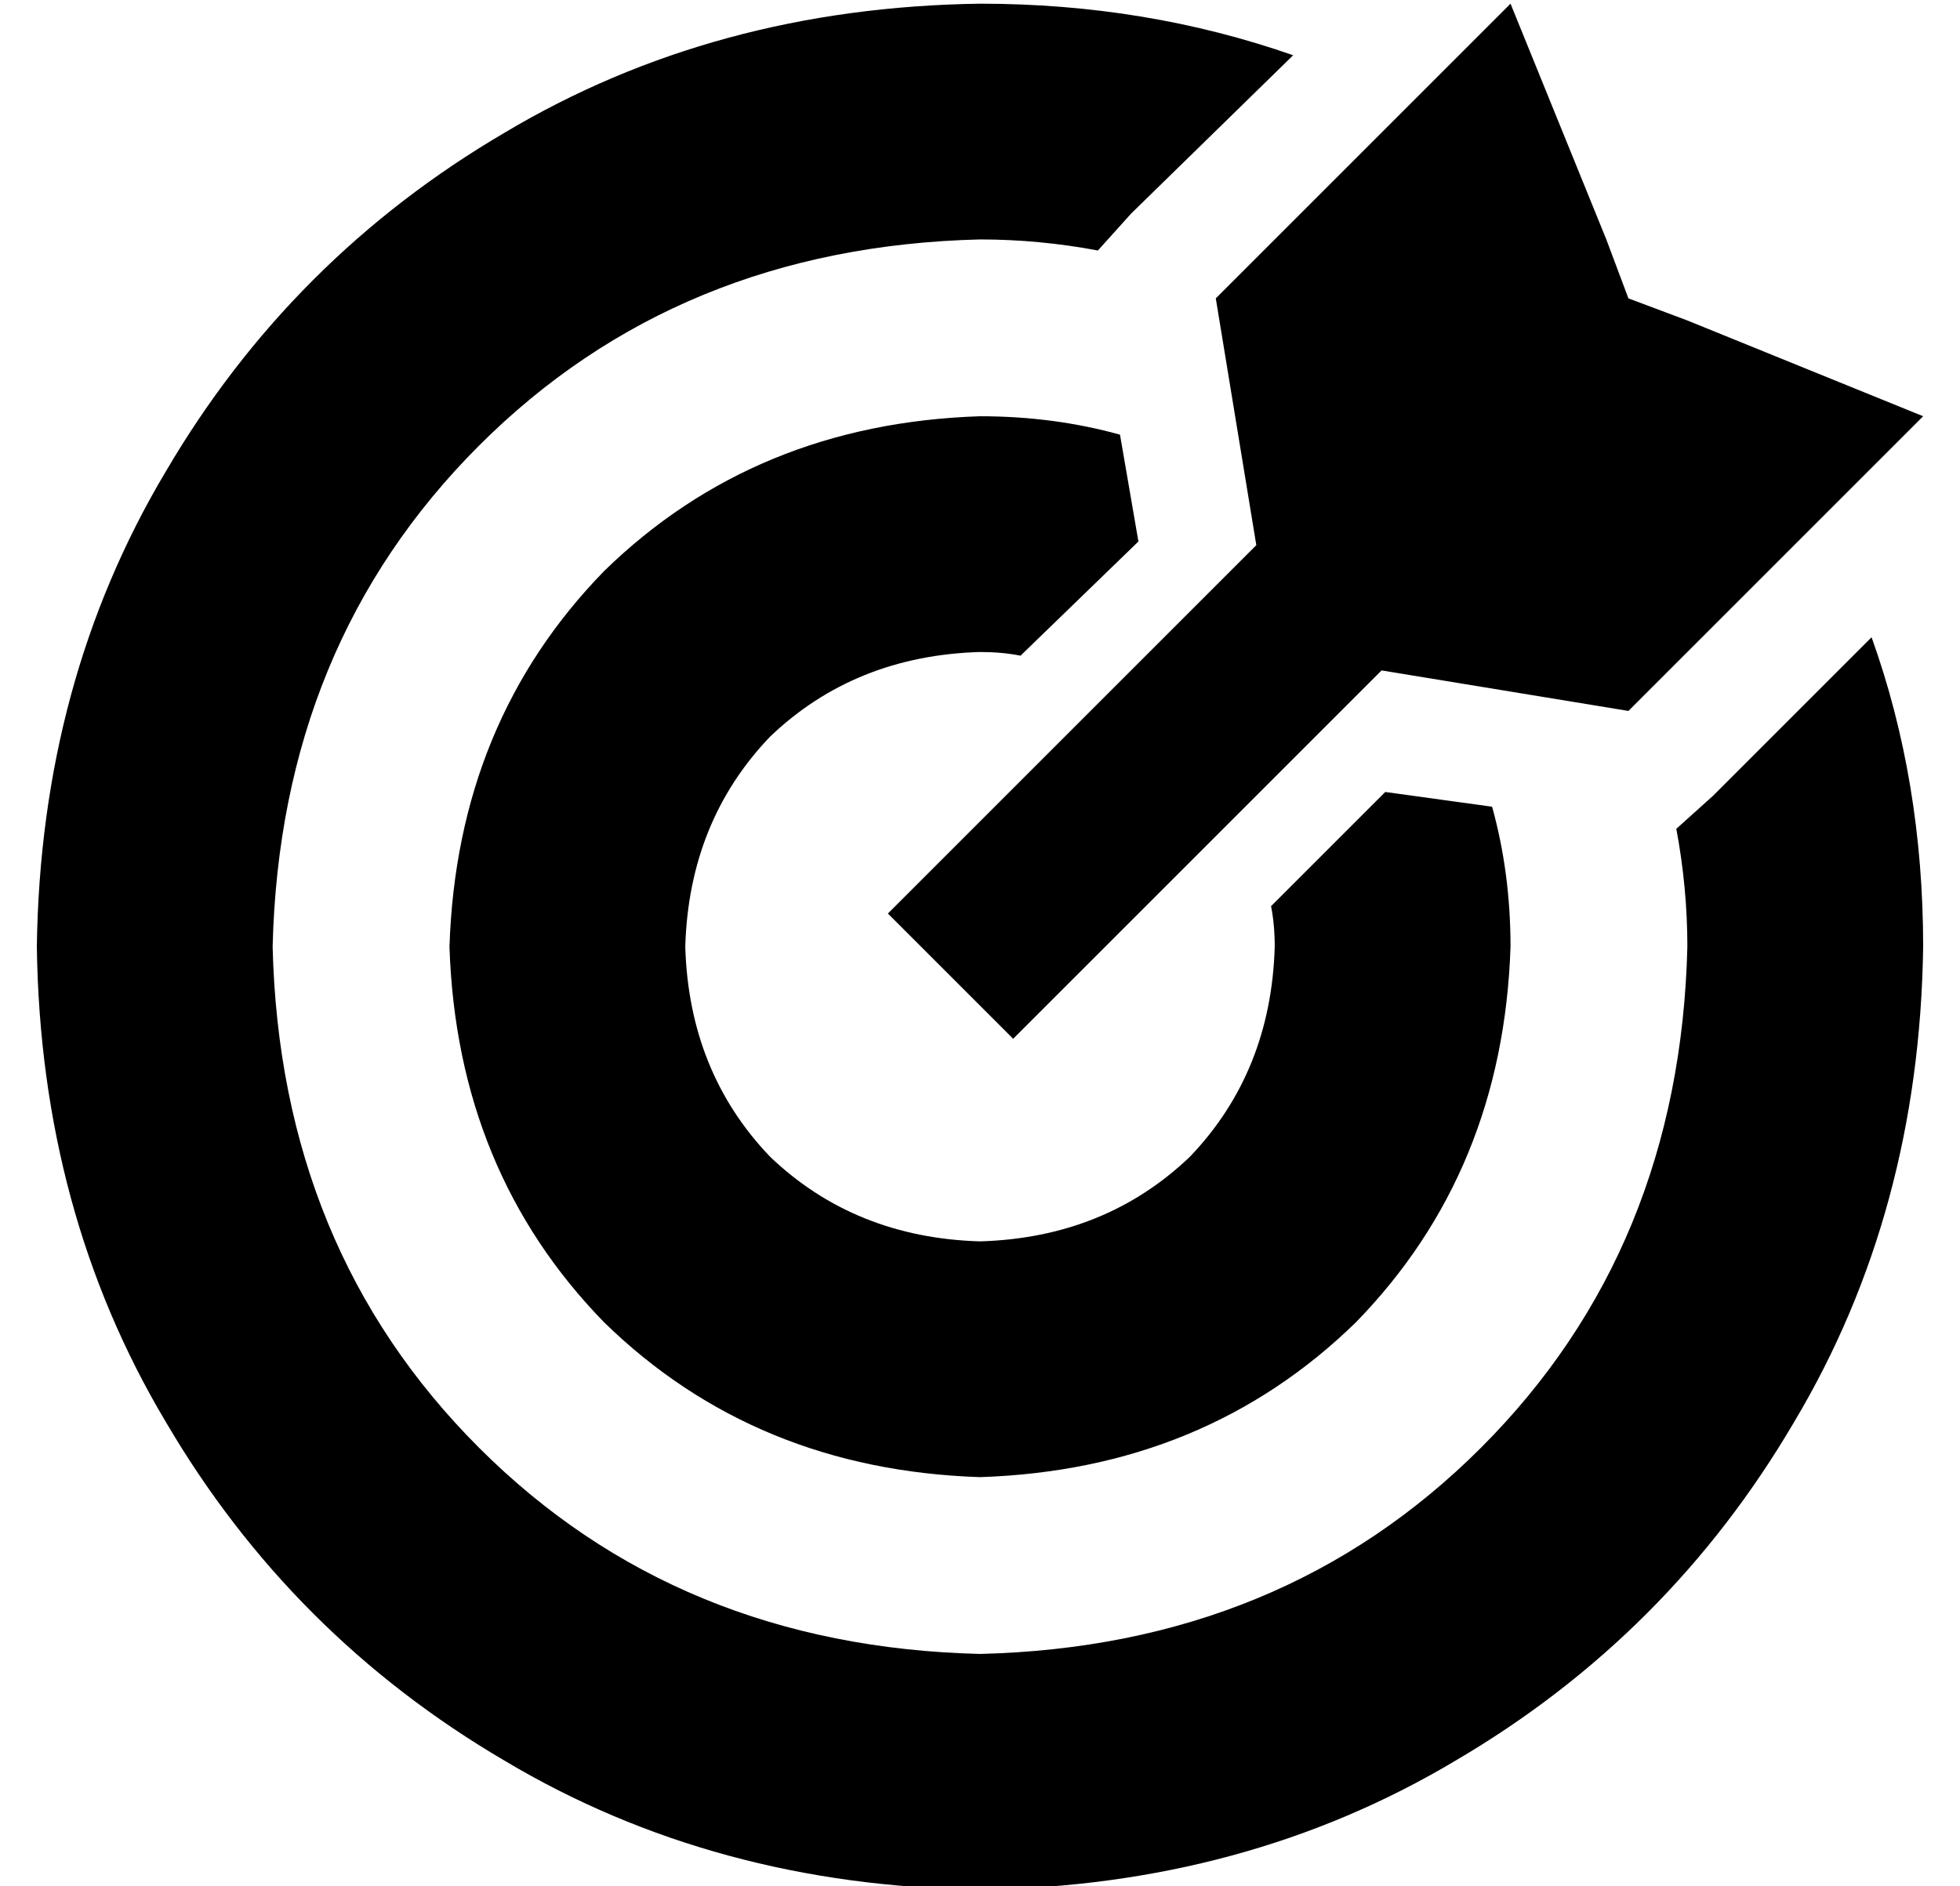 <?xml version="1.0" standalone="no"?>
<!DOCTYPE svg PUBLIC "-//W3C//DTD SVG 1.1//EN" "http://www.w3.org/Graphics/SVG/1.1/DTD/svg11.dtd" >
<svg xmlns="http://www.w3.org/2000/svg" xmlns:xlink="http://www.w3.org/1999/xlink" version="1.1" viewBox="-10 -40 532 512">
   <path fill="currentColor"
d="M366 175l29 4l-29 -4l29 4q5 18 5 38q-2 61 -42 102q-41 40 -102 42q-61 -2 -102 -42q-40 -41 -42 -102q2 -61 42 -102q41 -40 102 -42q20 0 38 5l5 29v0l-32 31v0q-5 -1 -11 -1q-34 1 -57 23q-22 23 -23 57q1 34 23 57q23 22 57 23q34 -1 57 -23q22 -23 23 -57
q0 -6 -1 -11l31 -31v0zM448 217q0 -16 -3 -32l10 -9v0l43 -43v0q14 39 14 84q-1 72 -35 129q-34 58 -92 92q-57 34 -129 35q-72 -1 -129 -35q-58 -34 -92 -92q-34 -57 -35 -129q1 -72 35 -129q34 -58 92 -92q57 -34 129 -35q45 0 85 14l-44 43v0l-9 10v0q-16 -3 -32 -3
q-82 2 -136 56t-56 136q2 82 56 136t136 56q82 -2 136 -56t56 -136v0zM436 149l-4 4l4 -4l-4 4l-67 -11v0l-100 100v0l-34 -34v0l100 -100v0l-11 -67v0l4 -4v0l48 -48v0l28 -28v0l26 64v0l6 16v0l16 6v0l64 26v0l-28 28v0l-48 48v0z" />
</svg>
